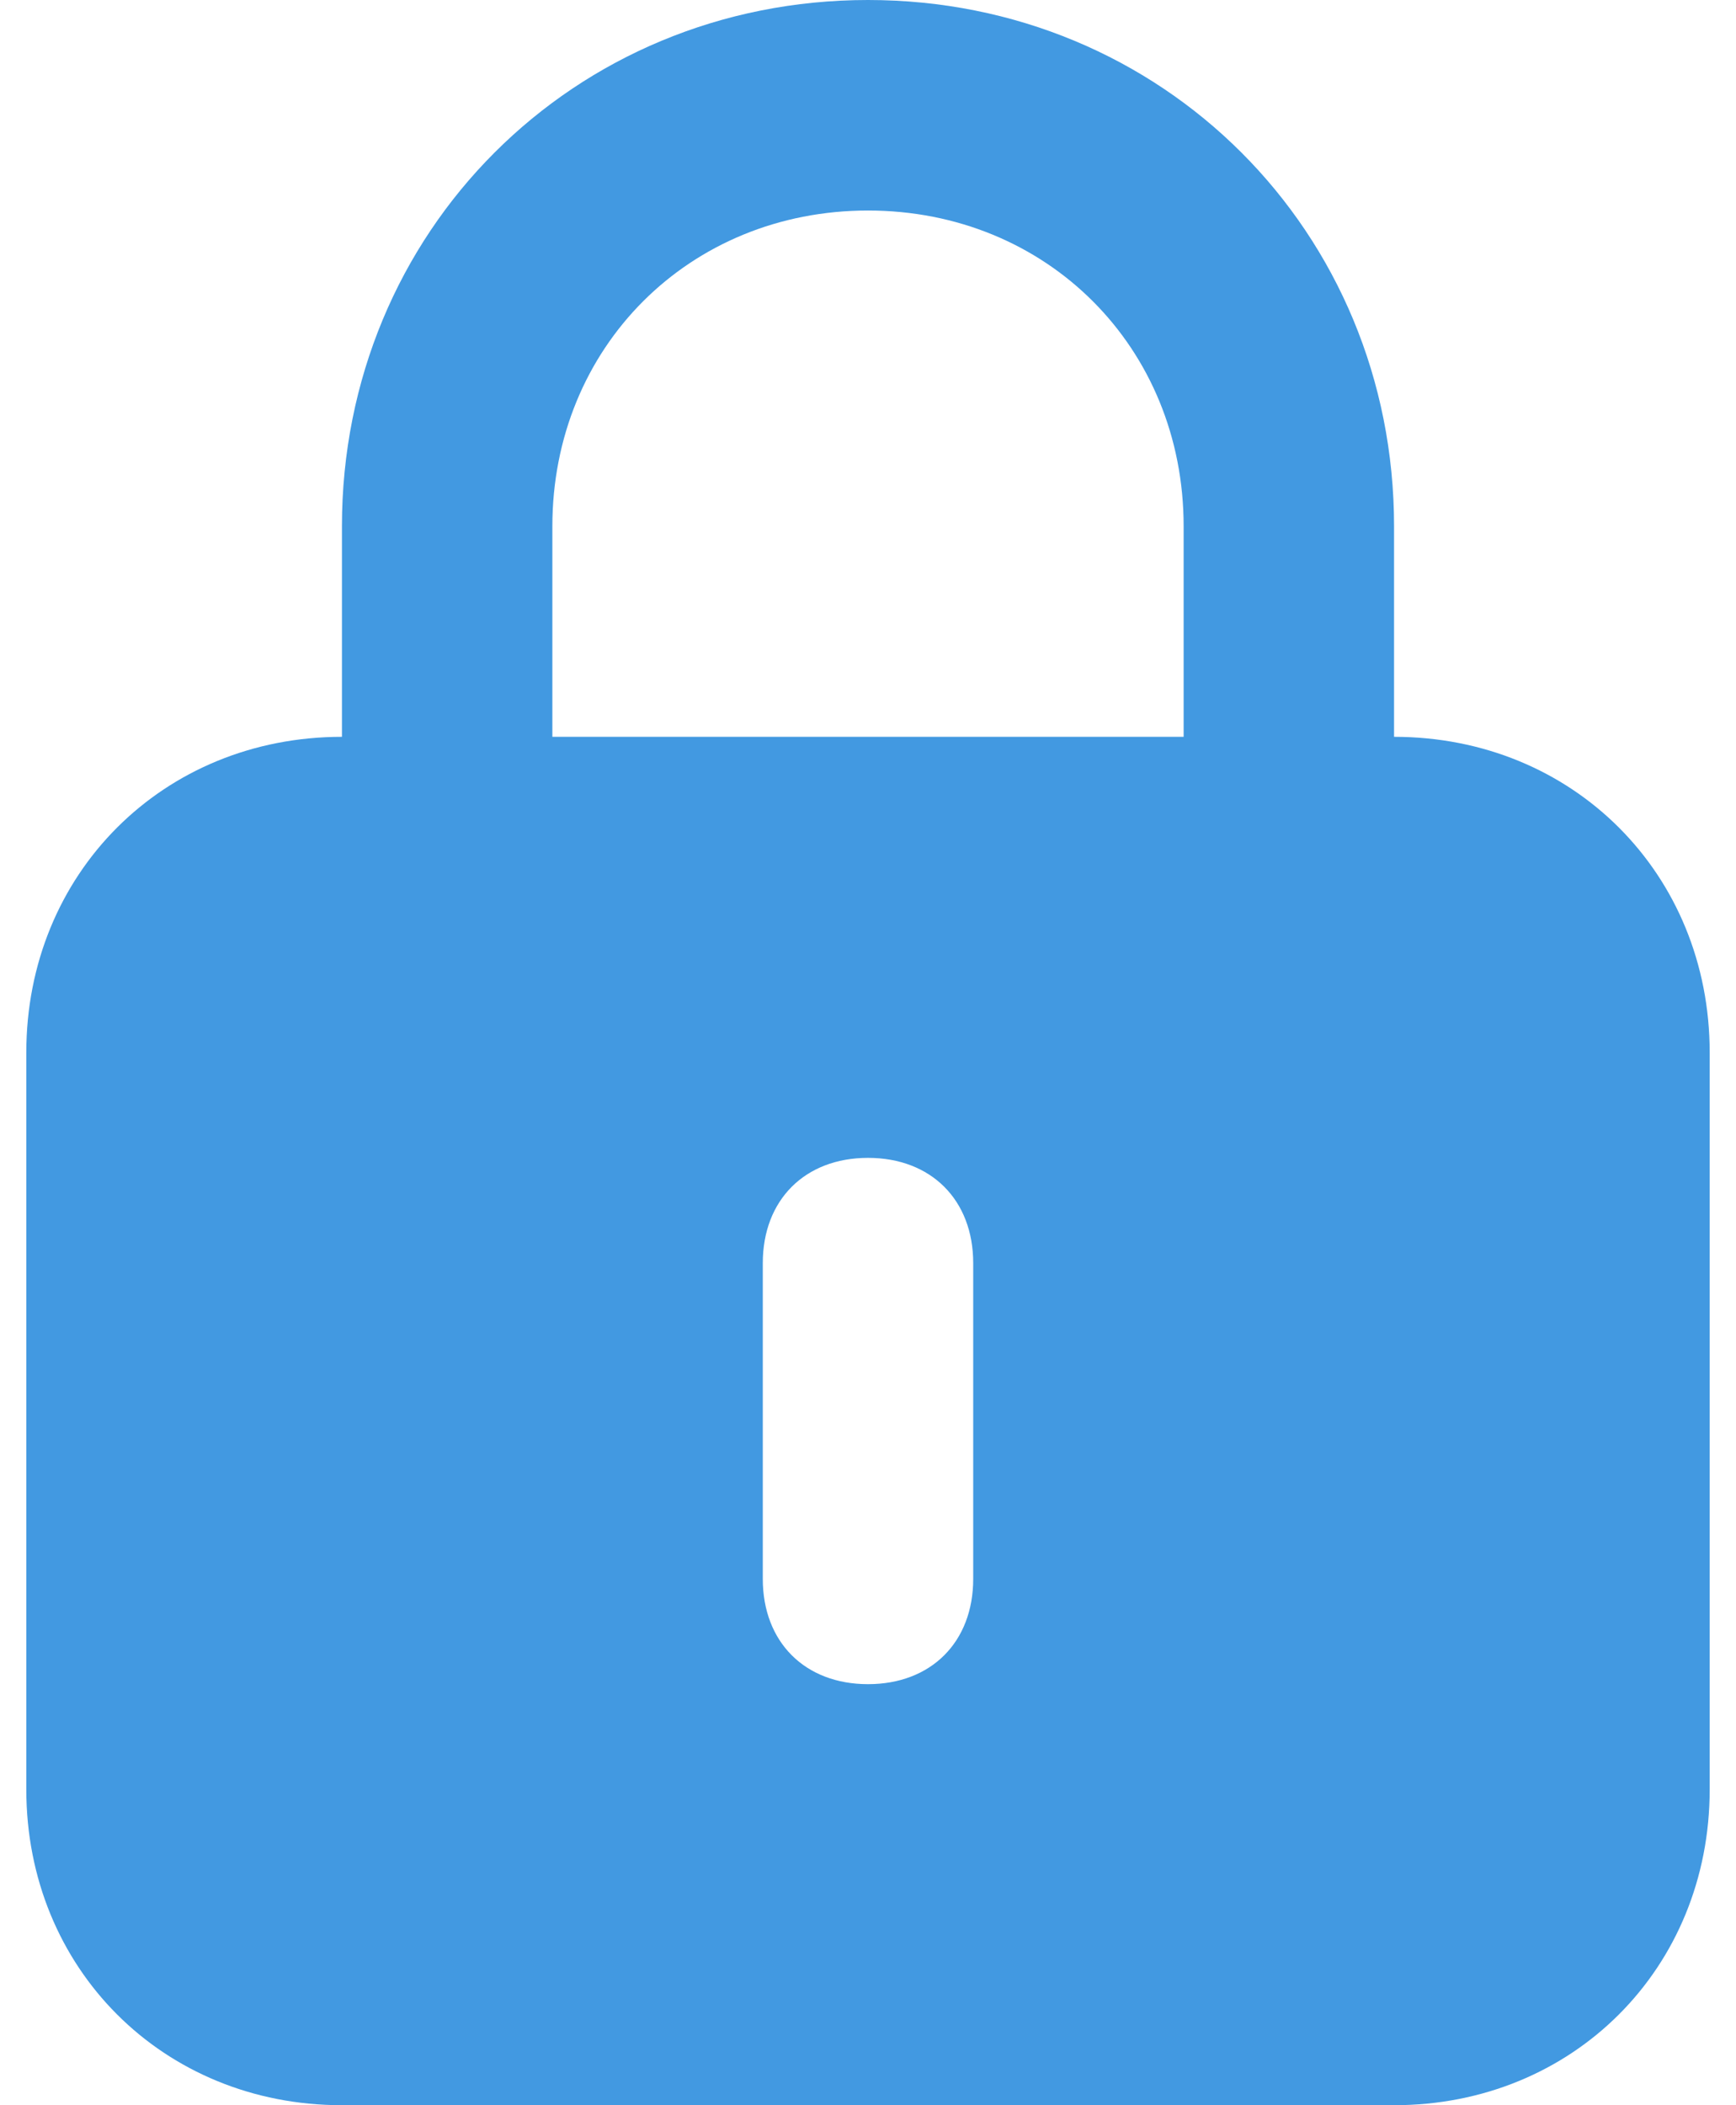 <svg width="33" height="40" viewBox="0 0 33 40" fill="none" xmlns="http://www.w3.org/2000/svg">
<path d="M26.5 14V10C26.5 4.4 22.1 0 16.5 0C10.9 0 6.5 4.4 6.5 10V14C3.1 14 0.5 16.6 0.5 20L0.5 34C0.5 37.4 3.1 40 6.5 40H26.5C29.9 40 32.5 37.4 32.5 34V20C32.5 16.6 29.9 14 26.5 14ZM10.5 10C10.5 6.6 13.1 4 16.5 4C19.9 4 22.5 6.6 22.5 10V14H10.5V10ZM18.5 30C18.5 31.2 17.7 32 16.5 32C15.3 32 14.5 31.2 14.5 30V24C14.5 22.8 15.3 22 16.5 22C17.7 22 18.5 22.8 18.5 24V30Z" fill="#4299E1"/>
</svg>
